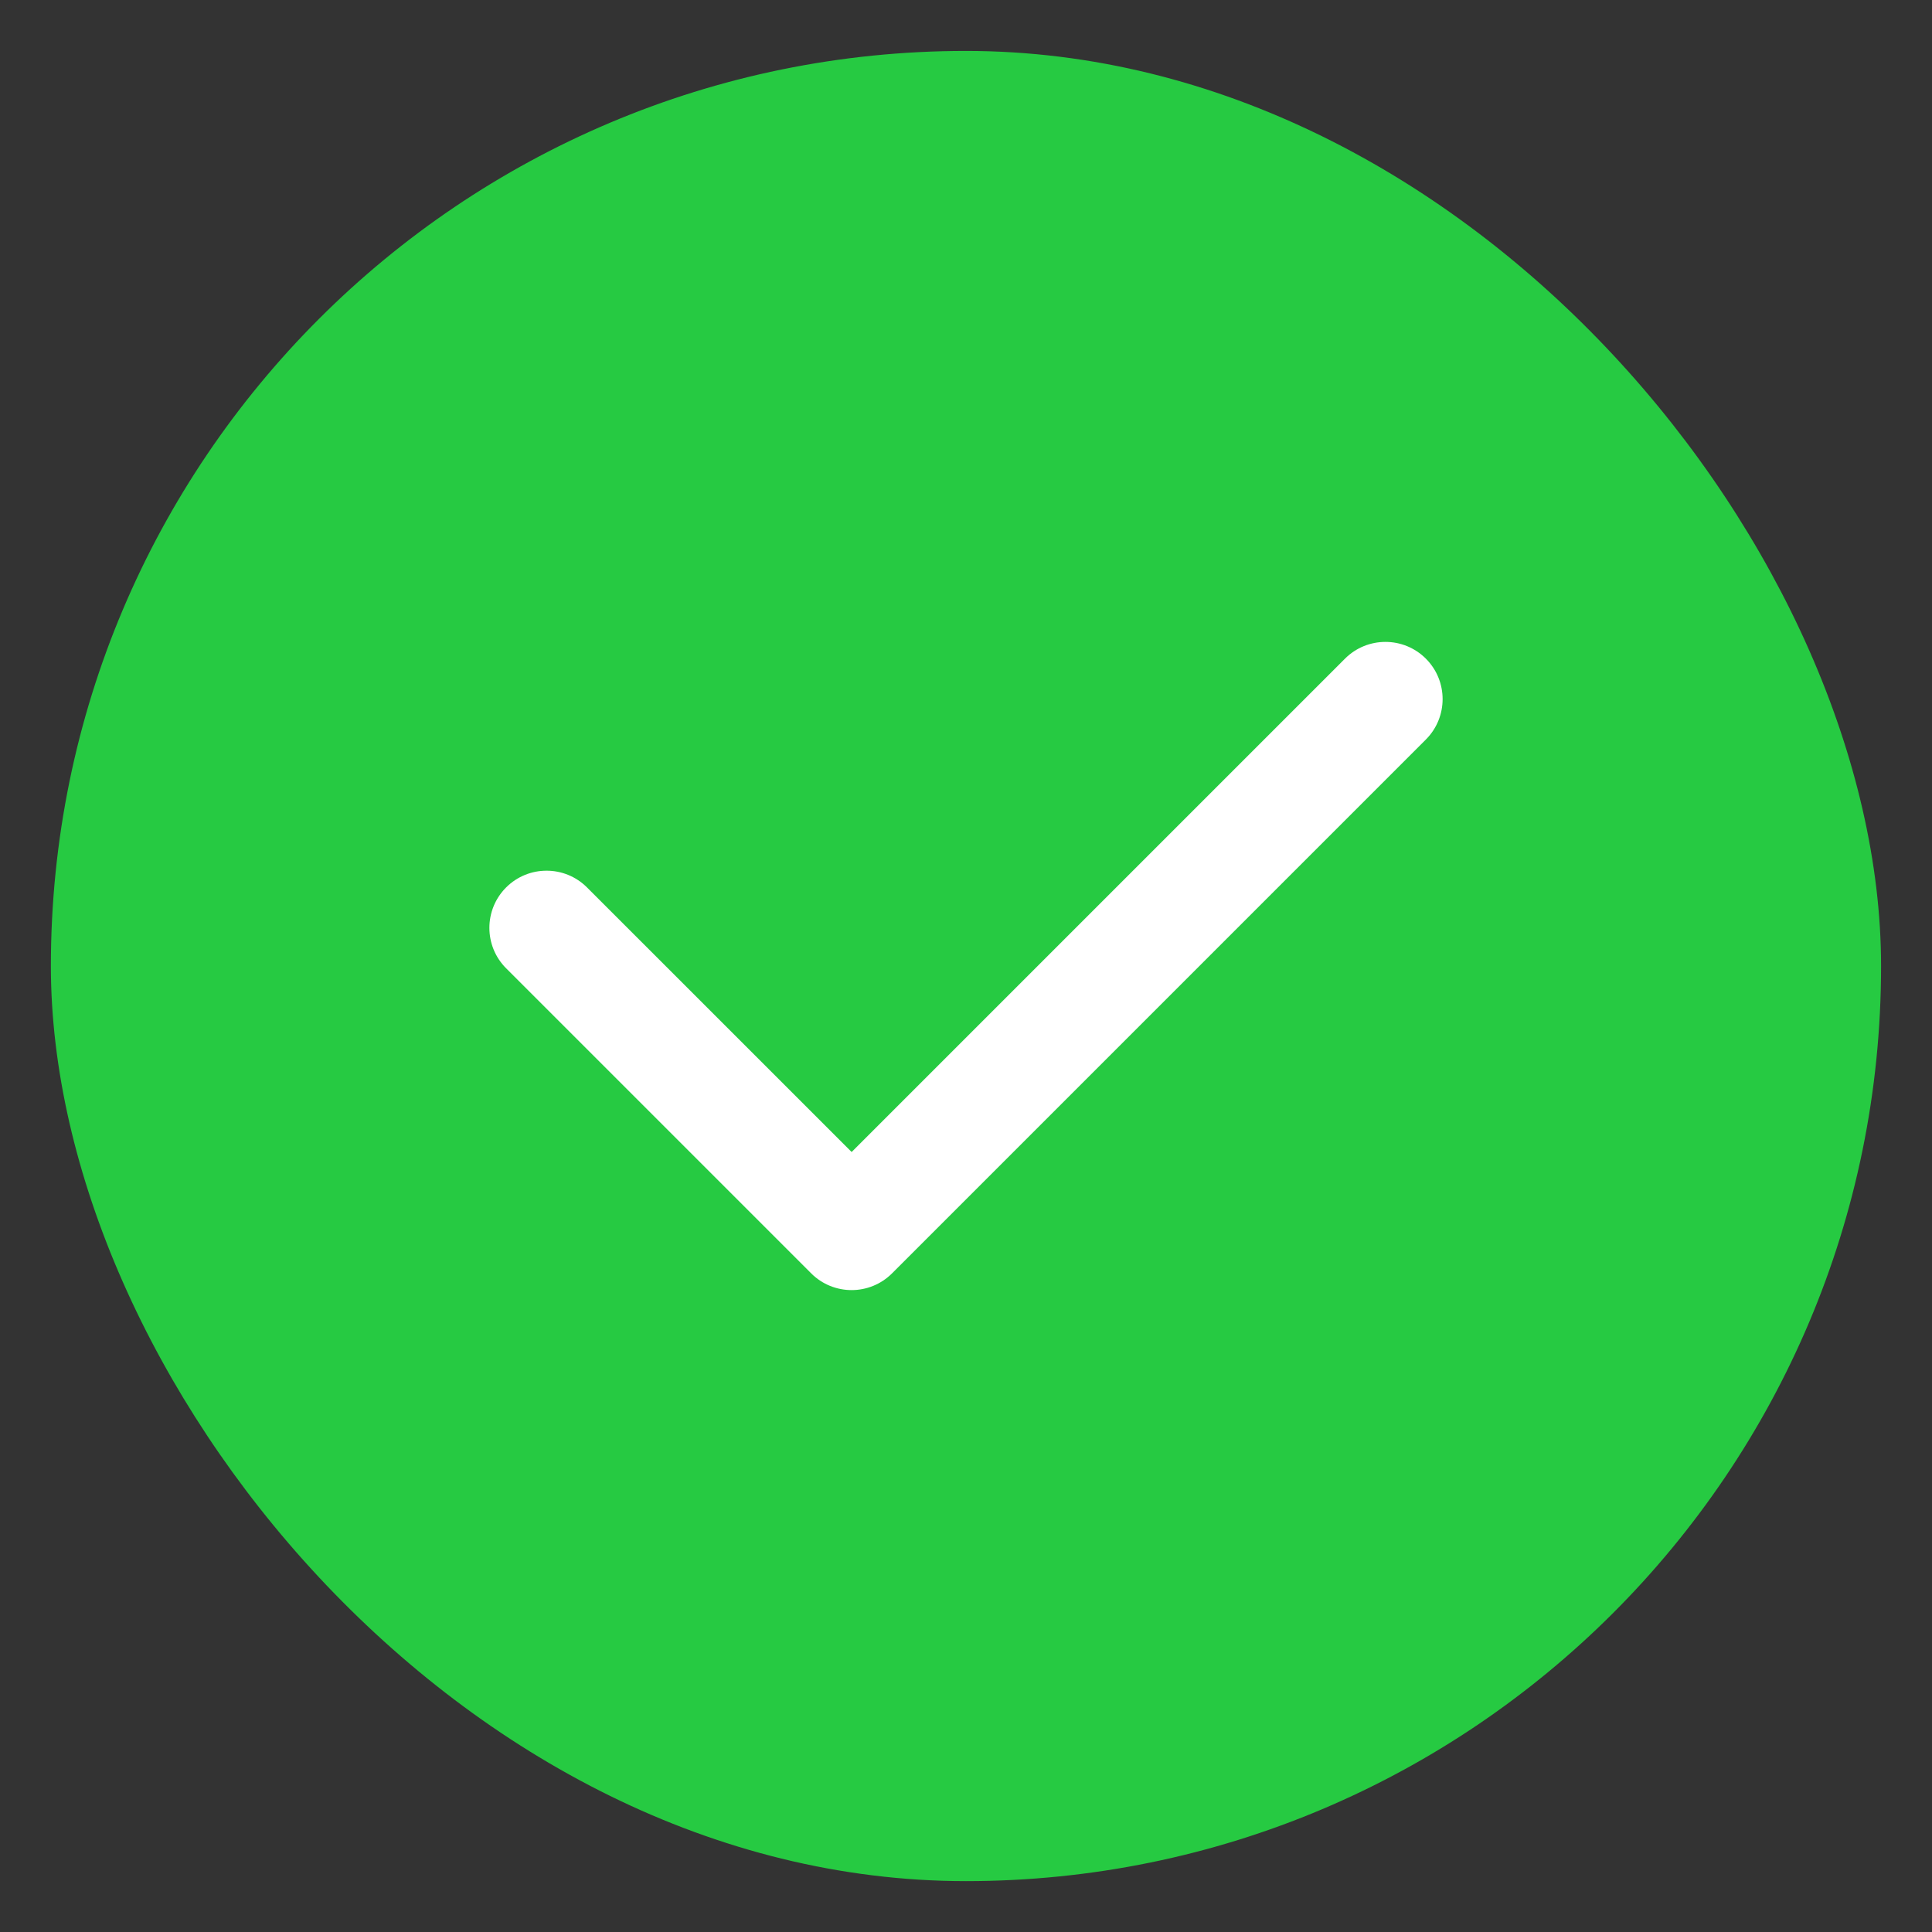 <svg width="36" height="36" viewBox="0 0 36 36" fill="none" xmlns="http://www.w3.org/2000/svg">
<rect x="0" y="0" width="36" height="36" fill="#333333" stroke="none"/>
<rect x="0.948" y="0.949" width="34.103" height="34.103" rx="17.052" fill="#26CA42"/>
<path fill-rule="evenodd" clip-rule="evenodd" d="M26.569 12.273C26.985 12.689 26.985 13.364 26.569 13.78L16.622 23.727C16.206 24.143 15.531 24.143 15.115 23.727L9.431 18.043C9.015 17.627 9.015 16.952 9.431 16.536C9.847 16.12 10.522 16.12 10.938 16.536L15.869 21.466L25.062 12.273C25.478 11.857 26.153 11.857 26.569 12.273Z" fill="white"/>
</svg>
